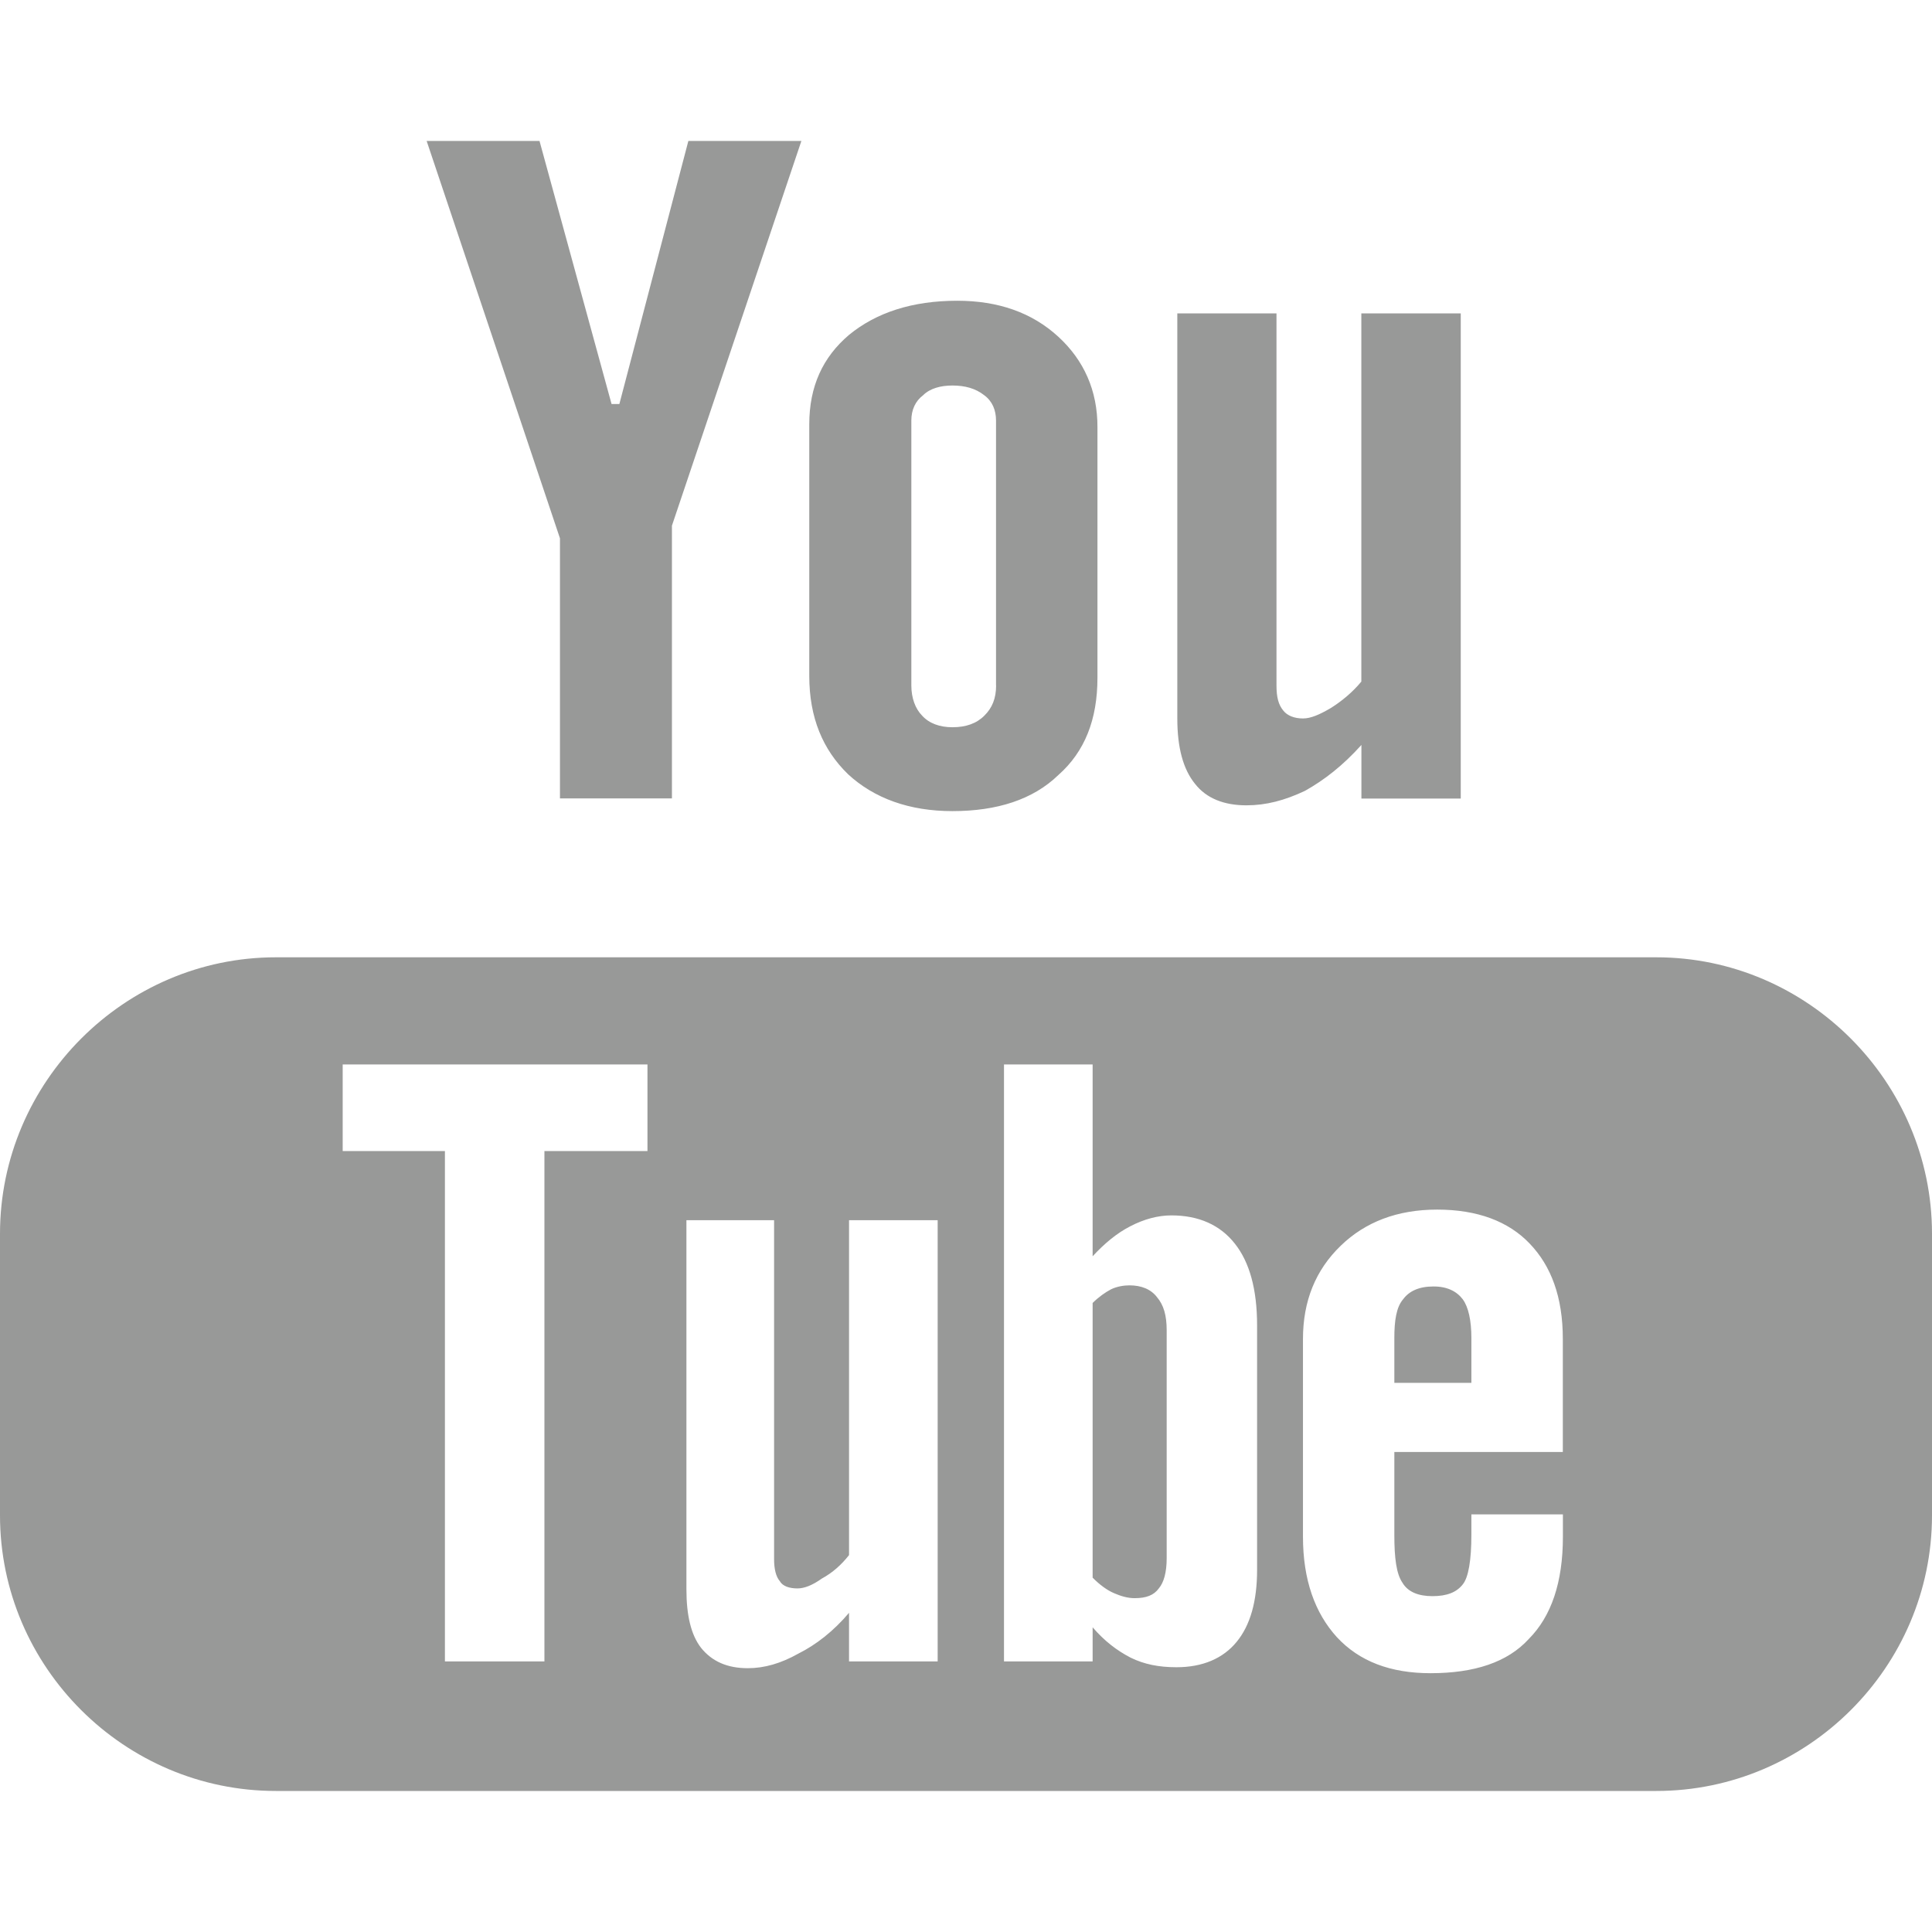 <?xml version="1.0" encoding="utf-8"?>
<!-- Generator: Adobe Illustrator 16.0.0, SVG Export Plug-In . SVG Version: 6.00 Build 0)  -->
<!DOCTYPE svg PUBLIC "-//W3C//DTD SVG 1.1//EN" "http://www.w3.org/Graphics/SVG/1.1/DTD/svg11.dtd">
<svg version="1.1" xmlns="http://www.w3.org/2000/svg" xmlns:xlink="http://www.w3.org/1999/xlink" x="0px" y="0px" width="24px"
	 height="24px" viewBox="0 0 24 24" enable-background="new 0 0 24 24" xml:space="preserve">
<g id="Layer_1">
	<path fill="#989998" d="M-24.639,0h-14.723C-41.919,0-44,2.081-44,4.638v4.901v9.827c0,2.557,2.081,4.638,4.638,4.638h14.723
		c2.558,0,4.639-2.081,4.639-4.638V9.539V4.638C-20,2.081-22.081,0-24.639,0z M-23.307,2.768l0.53-0.003v0.529v3.54l-4.056,0.013
		l-0.015-4.068L-23.307,2.768z M-35.424,9.539c0.767-1.066,2.015-1.761,3.424-1.761c1.41,0,2.657,0.695,3.424,1.761
		c0.503,0.693,0.802,1.544,0.802,2.463c0,2.33-1.896,4.223-4.226,4.223c-2.329,0-4.223-1.894-4.223-4.223
		C-36.223,11.083-35.925,10.232-35.424,9.539z M-22.339,19.365c0,1.266-1.03,2.299-2.3,2.299h-14.723
		c-1.269,0-2.299-1.033-2.299-2.299V9.539h3.583c-0.31,0.76-0.483,1.591-0.483,2.463c0,3.619,2.943,6.565,6.562,6.565
		c3.619,0,6.562-2.946,6.562-6.565c0-0.872-0.175-1.703-0.483-2.463h3.583V19.365z"/>
	<path fill="#989998" d="M16.911,3.893v4.574c-0.109,0.132-0.24,0.24-0.375,0.326c-0.146,0.086-0.254,0.132-0.35,0.132
		c-0.108,0-0.194-0.035-0.243-0.096c-0.062-0.074-0.086-0.168-0.086-0.314V3.893h-1.232v5.032c0,0.364,0.073,0.631,0.22,0.812
		c0.142,0.182,0.362,0.267,0.638,0.267c0.244,0,0.474-0.06,0.728-0.18c0.241-0.135,0.472-0.315,0.701-0.57v0.666h1.234V3.893H16.911
		z M13.148,4.184c-0.328-0.302-0.749-0.448-1.257-0.448c-0.557,0-1.005,0.146-1.344,0.424c-0.326,0.277-0.494,0.639-0.494,1.112
		v3.123c0,0.52,0.168,0.918,0.482,1.223c0.326,0.301,0.764,0.458,1.296,0.458c0.556,0,1.002-0.144,1.316-0.448
		c0.329-0.291,0.486-0.69,0.486-1.209V5.31C13.635,4.85,13.463,4.474,13.148,4.184z M12.374,8.515c0,0.158-0.047,0.278-0.146,0.375
		c-0.096,0.097-0.229,0.144-0.396,0.144c-0.158,0-0.289-0.047-0.377-0.144c-0.084-0.085-0.134-0.218-0.134-0.375V5.224
		c0-0.132,0.05-0.242,0.146-0.314c0.085-0.085,0.218-0.121,0.364-0.121c0.157,0,0.288,0.036,0.396,0.121
		c0.099,0.073,0.146,0.183,0.146,0.314V8.515z M8.551,1.751L7.694,5.019H7.597L6.702,1.751H5.3l1.656,4.936v3.231h1.391V6.53
		l1.608-4.779H8.551z M18.17,16.139c0.072,0.098,0.108,0.266,0.108,0.482v0.557h-0.957v-0.557c0-0.217,0.025-0.385,0.11-0.482
		c0.072-0.098,0.193-0.158,0.375-0.158C17.976,15.98,18.095,16.041,18.17,16.139z M14.371,16.113
		c-0.073-0.098-0.194-0.146-0.34-0.146c-0.072,0-0.156,0.014-0.229,0.049c-0.071,0.037-0.157,0.098-0.229,0.17v3.412
		c0.084,0.086,0.182,0.158,0.266,0.193c0.085,0.037,0.17,0.062,0.256,0.062c0.145,0,0.239-0.037,0.3-0.121
		c0.061-0.072,0.098-0.195,0.098-0.377v-2.83C14.492,16.342,14.455,16.211,14.371,16.113z M14.371,16.113
		c-0.073-0.098-0.194-0.146-0.34-0.146c-0.072,0-0.156,0.014-0.229,0.049c-0.071,0.037-0.157,0.098-0.229,0.17v3.412
		c0.084,0.086,0.182,0.158,0.266,0.193c0.085,0.037,0.17,0.062,0.256,0.062c0.145,0,0.239-0.037,0.3-0.121
		c0.061-0.072,0.098-0.195,0.098-0.377v-2.83C14.492,16.342,14.455,16.211,14.371,16.113z M20.576,11.892H3.426
		C1.548,11.892,0,13.439,0,15.326v3.498c0,1.887,1.548,3.424,3.426,3.424h17.15c1.876,0,3.424-1.537,3.424-3.424v-3.498
		C24,13.439,22.452,11.892,20.576,11.892z M8.044,14.299H6.763v6.34H5.527v-6.34h-1.27v-1.076h3.786V14.299z M11.648,20.639h-1.101
		v-0.604c-0.193,0.229-0.412,0.398-0.628,0.506c-0.218,0.123-0.425,0.182-0.629,0.182c-0.255,0-0.446-0.084-0.582-0.254
		c-0.122-0.158-0.181-0.398-0.181-0.725v-4.586h1.089v4.211c0,0.119,0.022,0.217,0.073,0.275c0.035,0.062,0.121,0.088,0.217,0.088
		c0.084,0,0.183-0.037,0.304-0.123c0.132-0.072,0.242-0.17,0.337-0.291v-4.16h1.101V20.639z M15.616,19.502
		c0,0.387-0.084,0.688-0.255,0.895c-0.168,0.205-0.422,0.314-0.746,0.314c-0.221,0-0.403-0.037-0.57-0.119
		c-0.17-0.088-0.326-0.207-0.472-0.377v0.424h-1.101v-7.416h1.101v2.383c0.146-0.158,0.302-0.289,0.472-0.375
		c0.167-0.086,0.339-0.133,0.506-0.133c0.34,0,0.606,0.119,0.788,0.35c0.183,0.23,0.277,0.568,0.277,1.016V19.502z M19.415,18.037
		h-2.094v1.029c0,0.289,0.025,0.484,0.1,0.594c0.07,0.119,0.204,0.168,0.374,0.168c0.181,0,0.3-0.049,0.375-0.145
		c0.072-0.086,0.108-0.303,0.108-0.617v-0.254h1.137v0.277c0,0.57-0.145,0.99-0.423,1.27c-0.265,0.291-0.678,0.426-1.222,0.426
		c-0.496,0-0.884-0.146-1.164-0.449c-0.273-0.301-0.42-0.713-0.42-1.246v-2.457c0-0.471,0.156-0.857,0.471-1.16
		c0.303-0.293,0.701-0.447,1.196-0.447c0.499,0,0.885,0.145,1.149,0.422c0.268,0.279,0.412,0.666,0.412,1.186V18.037z
		 M14.031,15.967c-0.072,0-0.156,0.014-0.229,0.049c-0.071,0.037-0.157,0.098-0.229,0.17v3.412c0.084,0.086,0.182,0.158,0.266,0.193
		c0.085,0.037,0.17,0.062,0.256,0.062c0.145,0,0.239-0.037,0.3-0.121c0.061-0.072,0.098-0.195,0.098-0.377v-2.83
		c0-0.184-0.037-0.314-0.121-0.412C14.298,16.016,14.177,15.967,14.031,15.967z M14.371,16.113c-0.073-0.098-0.194-0.146-0.34-0.146
		c-0.072,0-0.156,0.014-0.229,0.049c-0.071,0.037-0.157,0.098-0.229,0.17v3.412c0.084,0.086,0.182,0.158,0.266,0.193
		c0.085,0.037,0.17,0.062,0.256,0.062c0.145,0,0.239-0.037,0.3-0.121c0.061-0.072,0.098-0.195,0.098-0.377v-2.83
		C14.492,16.342,14.455,16.211,14.371,16.113z M14.371,16.113c-0.073-0.098-0.194-0.146-0.34-0.146
		c-0.072,0-0.156,0.014-0.229,0.049c-0.071,0.037-0.157,0.098-0.229,0.17v3.412c0.084,0.086,0.182,0.158,0.266,0.193
		c0.085,0.037,0.17,0.062,0.256,0.062c0.145,0,0.239-0.037,0.3-0.121c0.061-0.072,0.098-0.195,0.098-0.377v-2.83
		C14.492,16.342,14.455,16.211,14.371,16.113z"/>
</g>
<g id="Layer_2">
</g>
</svg>
